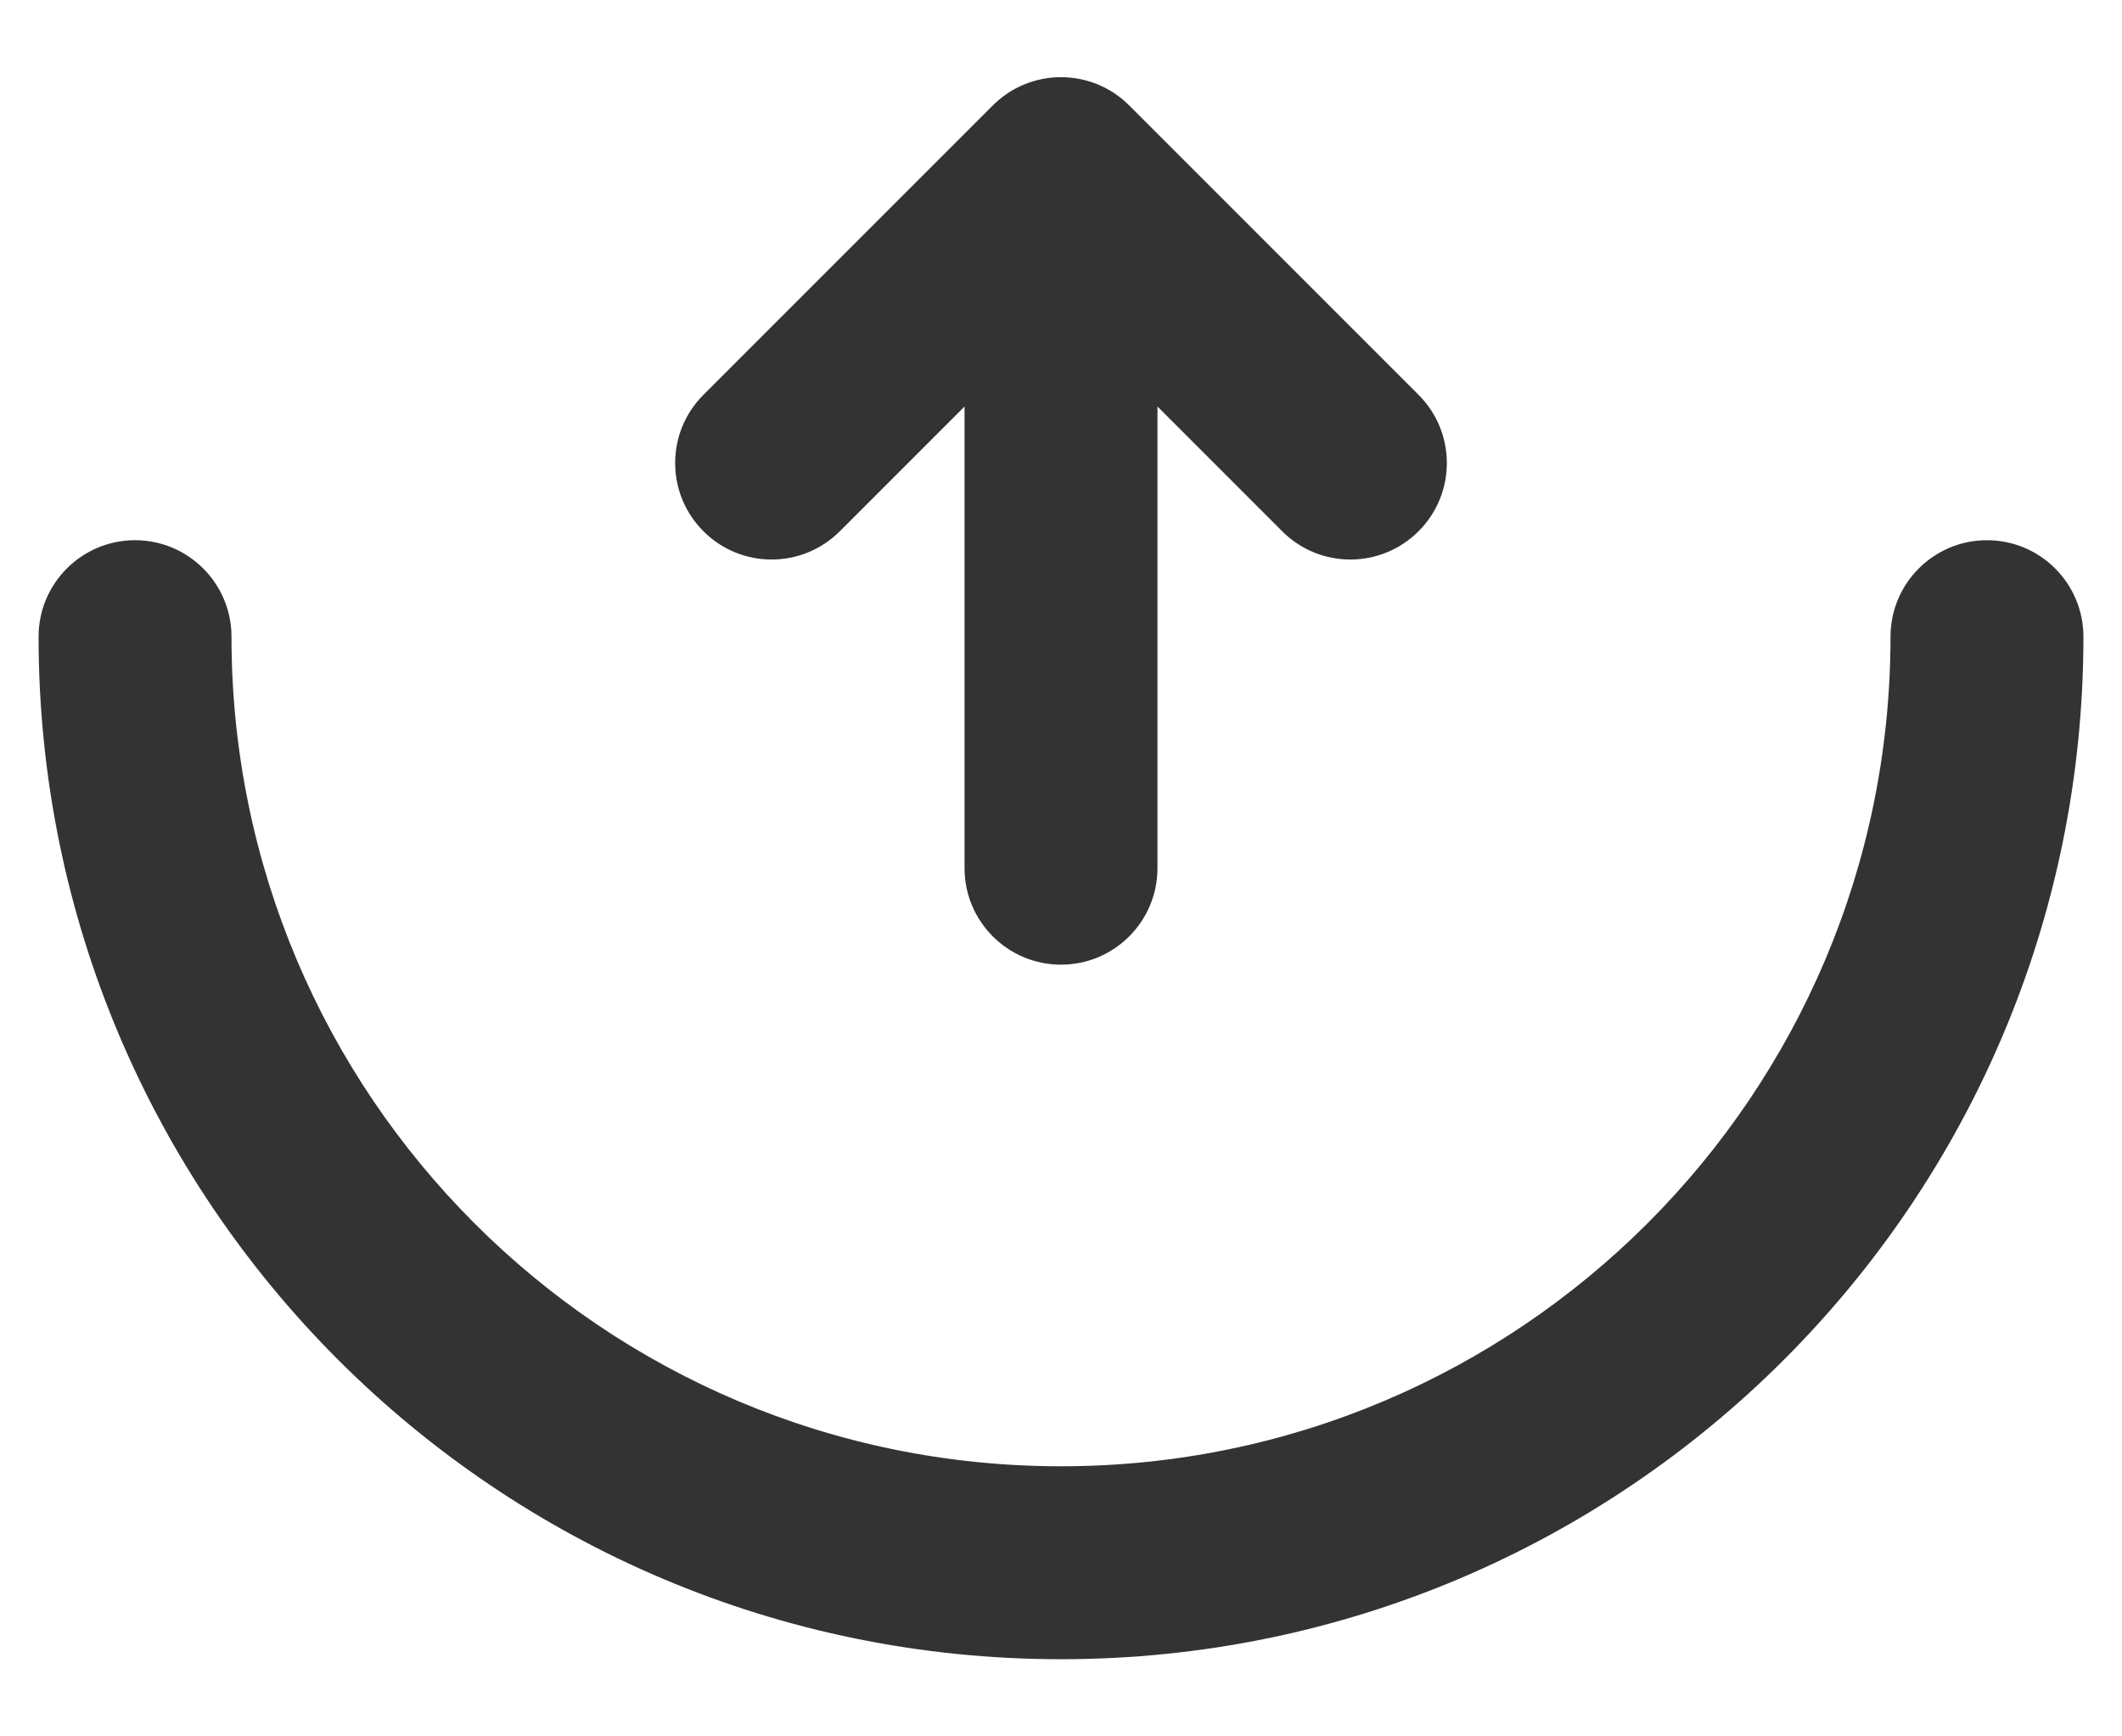 <svg xmlns="http://www.w3.org/2000/svg" width="22" height="18" viewBox="0 0 22 18" fill="none" class="injected-svg" data-src="/static/media/transaction_sent.b4af8f43.svg" xmlns:xlink="http://www.w3.org/1999/xlink">
<path d="M21.6 6.6C21.6 6.048 21.152 5.6 20.6 5.6C20.048 5.6 19.6 6.048 19.6 6.6H21.6ZM2.4 6.6C2.4 6.048 1.952 5.6 1.4 5.6C0.848 5.6 0.4 6.048 0.4 6.6H2.4ZM10 9C10 9.552 10.448 10 11 10C11.552 10 12 9.552 12 9H10ZM11 1.8L11.707 1.093C11.52 0.905 11.265 0.8 11 0.8C10.735 0.8 10.48 0.905 10.293 1.093L11 1.8ZM13.293 5.507C13.683 5.898 14.316 5.898 14.707 5.507C15.098 5.117 15.098 4.483 14.707 4.093L13.293 5.507ZM7.293 4.093C6.902 4.483 6.902 5.117 7.293 5.507C7.683 5.898 8.316 5.898 8.707 5.507L7.293 4.093ZM19.6 6.6C19.6 11.35 15.749 15.2 11 15.2V17.2C16.854 17.2 21.6 12.454 21.6 6.6H19.6ZM11 15.2C6.25 15.2 2.4 11.35 2.4 6.6H0.4C0.4 12.454 5.146 17.2 11 17.2V15.2ZM12 9V1.8H10V9H12ZM14.707 4.093L11.707 1.093L10.293 2.507L13.293 5.507L14.707 4.093ZM10.293 1.093L7.293 4.093L8.707 5.507L11.707 2.507L10.293 1.093Z" fill="#333333"></path>
</svg>